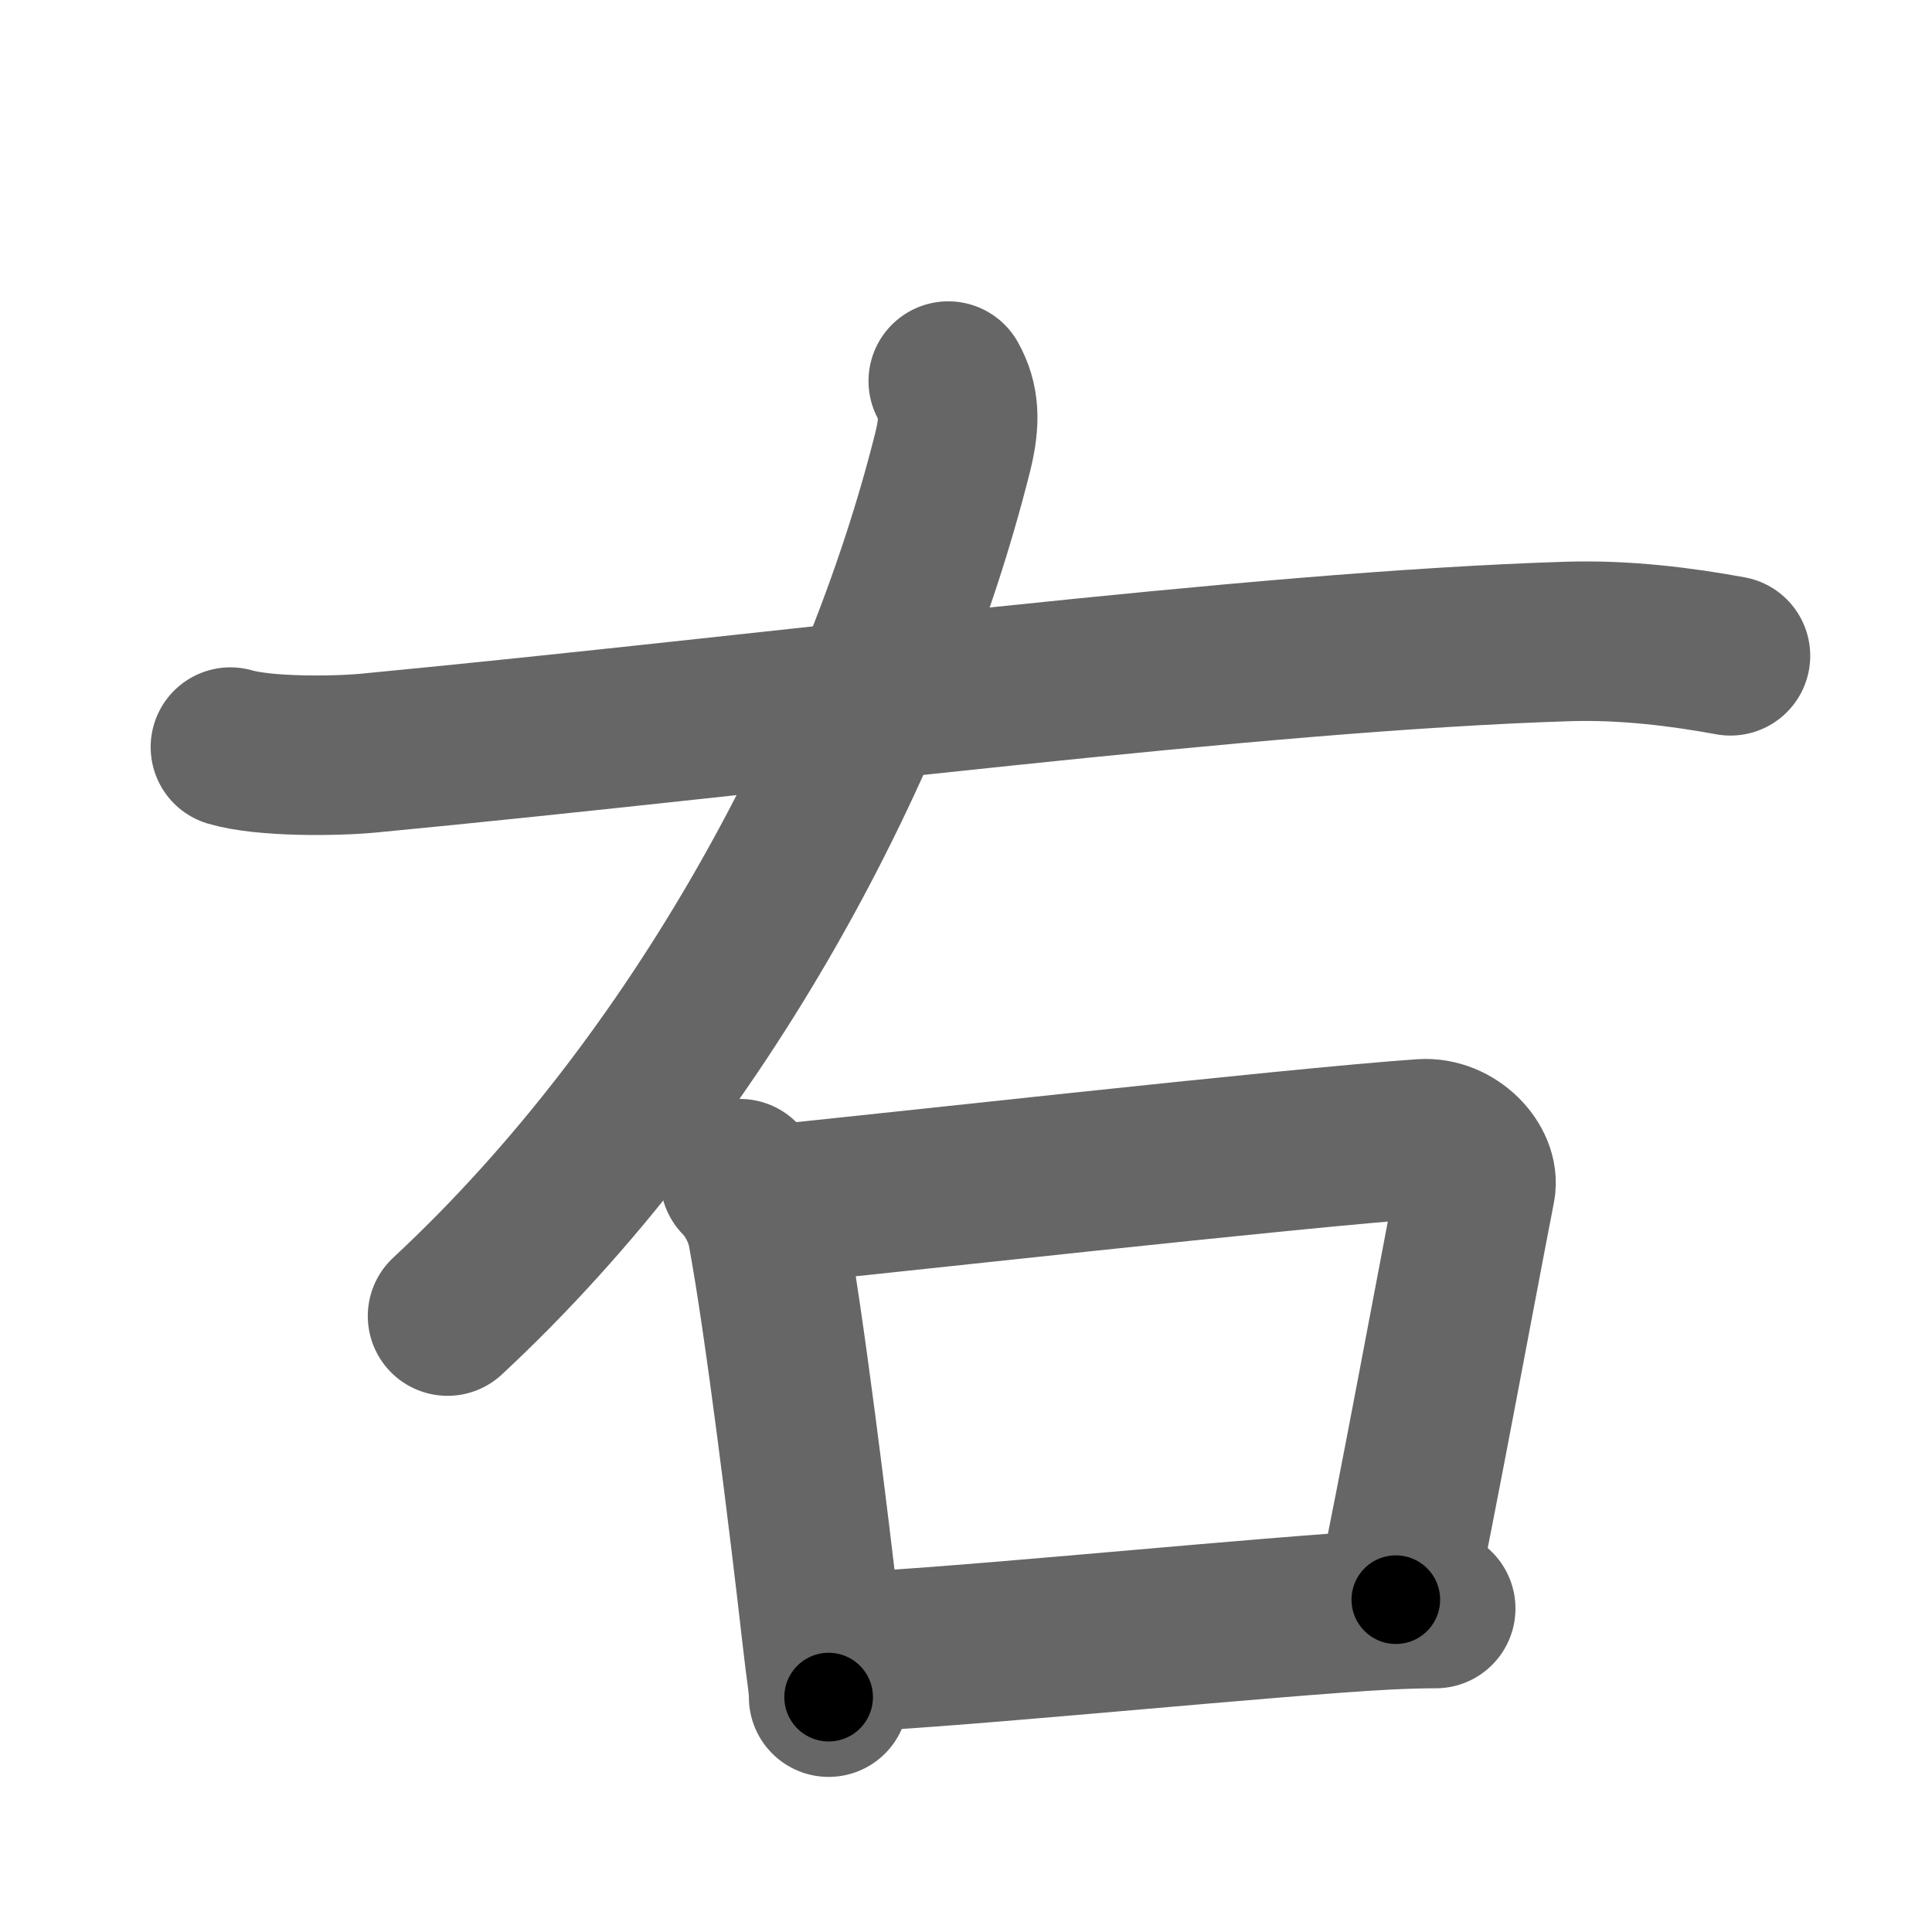 <svg xmlns="http://www.w3.org/2000/svg" width="109" height="109" viewBox="0 0 109 109" id="53f3"><g fill="none" stroke="#666" stroke-width="9" stroke-linecap="round" stroke-linejoin="round"><g><path d="M53.5,21.5c0.62,1.12,0.69,2.23,0.25,4C49.62,42,39.5,61,25.25,74.25" /><path d="M13,42.15c1.9,0.56,5.9,0.52,7.79,0.34c23.41-2.24,49.76-5.74,67.67-6.3c3.24-0.1,6.45,0.31,9.17,0.81" /><g><path d="M41.75,66.5c0.75,0.75,1.35,1.93,1.54,2.95c0.94,5,2.38,16.66,3.07,22.76c0.24,2.15,0.39,2.8,0.39,3.54" /><path d="M43.25,68c5.25-0.5,29.75-3.25,37-3.75c1.75-0.12,3.24,1.52,3,2.75c-1,5.12-3.38,18-4.5,23.25" /><path d="M47,93.25c5.79-0.2,19.51-1.58,28.25-2.23c2.21-0.17,4.18-0.27,5.75-0.27" /></g></g></g><g fill="none" stroke="#000" stroke-width="5" stroke-linecap="round" stroke-linejoin="round"><g><path d="M53.5,21.5c0.62,1.12,0.69,2.23,0.25,4C49.62,42,39.5,61,25.25,74.25" stroke-dasharray="61.32" stroke-dashoffset="61.32"><animate id="0" attributeName="stroke-dashoffset" values="61.32;0" dur="0.46s" fill="freeze" begin="0s;53f3.click" /></path><path d="M13,42.15c1.9,0.56,5.9,0.52,7.79,0.34c23.41-2.24,49.76-5.74,67.67-6.3c3.24-0.1,6.45,0.31,9.17,0.81" stroke-dasharray="85.03" stroke-dashoffset="85.03"><animate attributeName="stroke-dashoffset" values="85.03" fill="freeze" begin="53f3.click" /><animate id="1" attributeName="stroke-dashoffset" values="85.03;0" dur="0.64s" fill="freeze" begin="0.end" /></path><g><path d="M41.75,66.5c0.75,0.75,1.35,1.93,1.54,2.95c0.94,5,2.38,16.66,3.07,22.76c0.24,2.15,0.39,2.8,0.39,3.54" stroke-dasharray="29.9" stroke-dashoffset="29.9"><animate attributeName="stroke-dashoffset" values="29.9" fill="freeze" begin="53f3.click" /><animate id="2" attributeName="stroke-dashoffset" values="29.9;0" dur="0.3s" fill="freeze" begin="1.end" /></path><path d="M43.25,68c5.25-0.5,29.75-3.25,37-3.75c1.75-0.12,3.24,1.52,3,2.75c-1,5.12-3.38,18-4.5,23.25" stroke-dasharray="65.46" stroke-dashoffset="65.46"><animate attributeName="stroke-dashoffset" values="65.46" fill="freeze" begin="53f3.click" /><animate id="3" attributeName="stroke-dashoffset" values="65.46;0" dur="0.49s" fill="freeze" begin="2.end" /></path><path d="M47,93.25c5.79-0.2,19.51-1.58,28.25-2.23c2.21-0.17,4.18-0.27,5.75-0.27" stroke-dasharray="34.1" stroke-dashoffset="34.1"><animate attributeName="stroke-dashoffset" values="34.1" fill="freeze" begin="53f3.click" /><animate id="4" attributeName="stroke-dashoffset" values="34.1;0" dur="0.34s" fill="freeze" begin="3.end" /></path></g></g></g></svg>